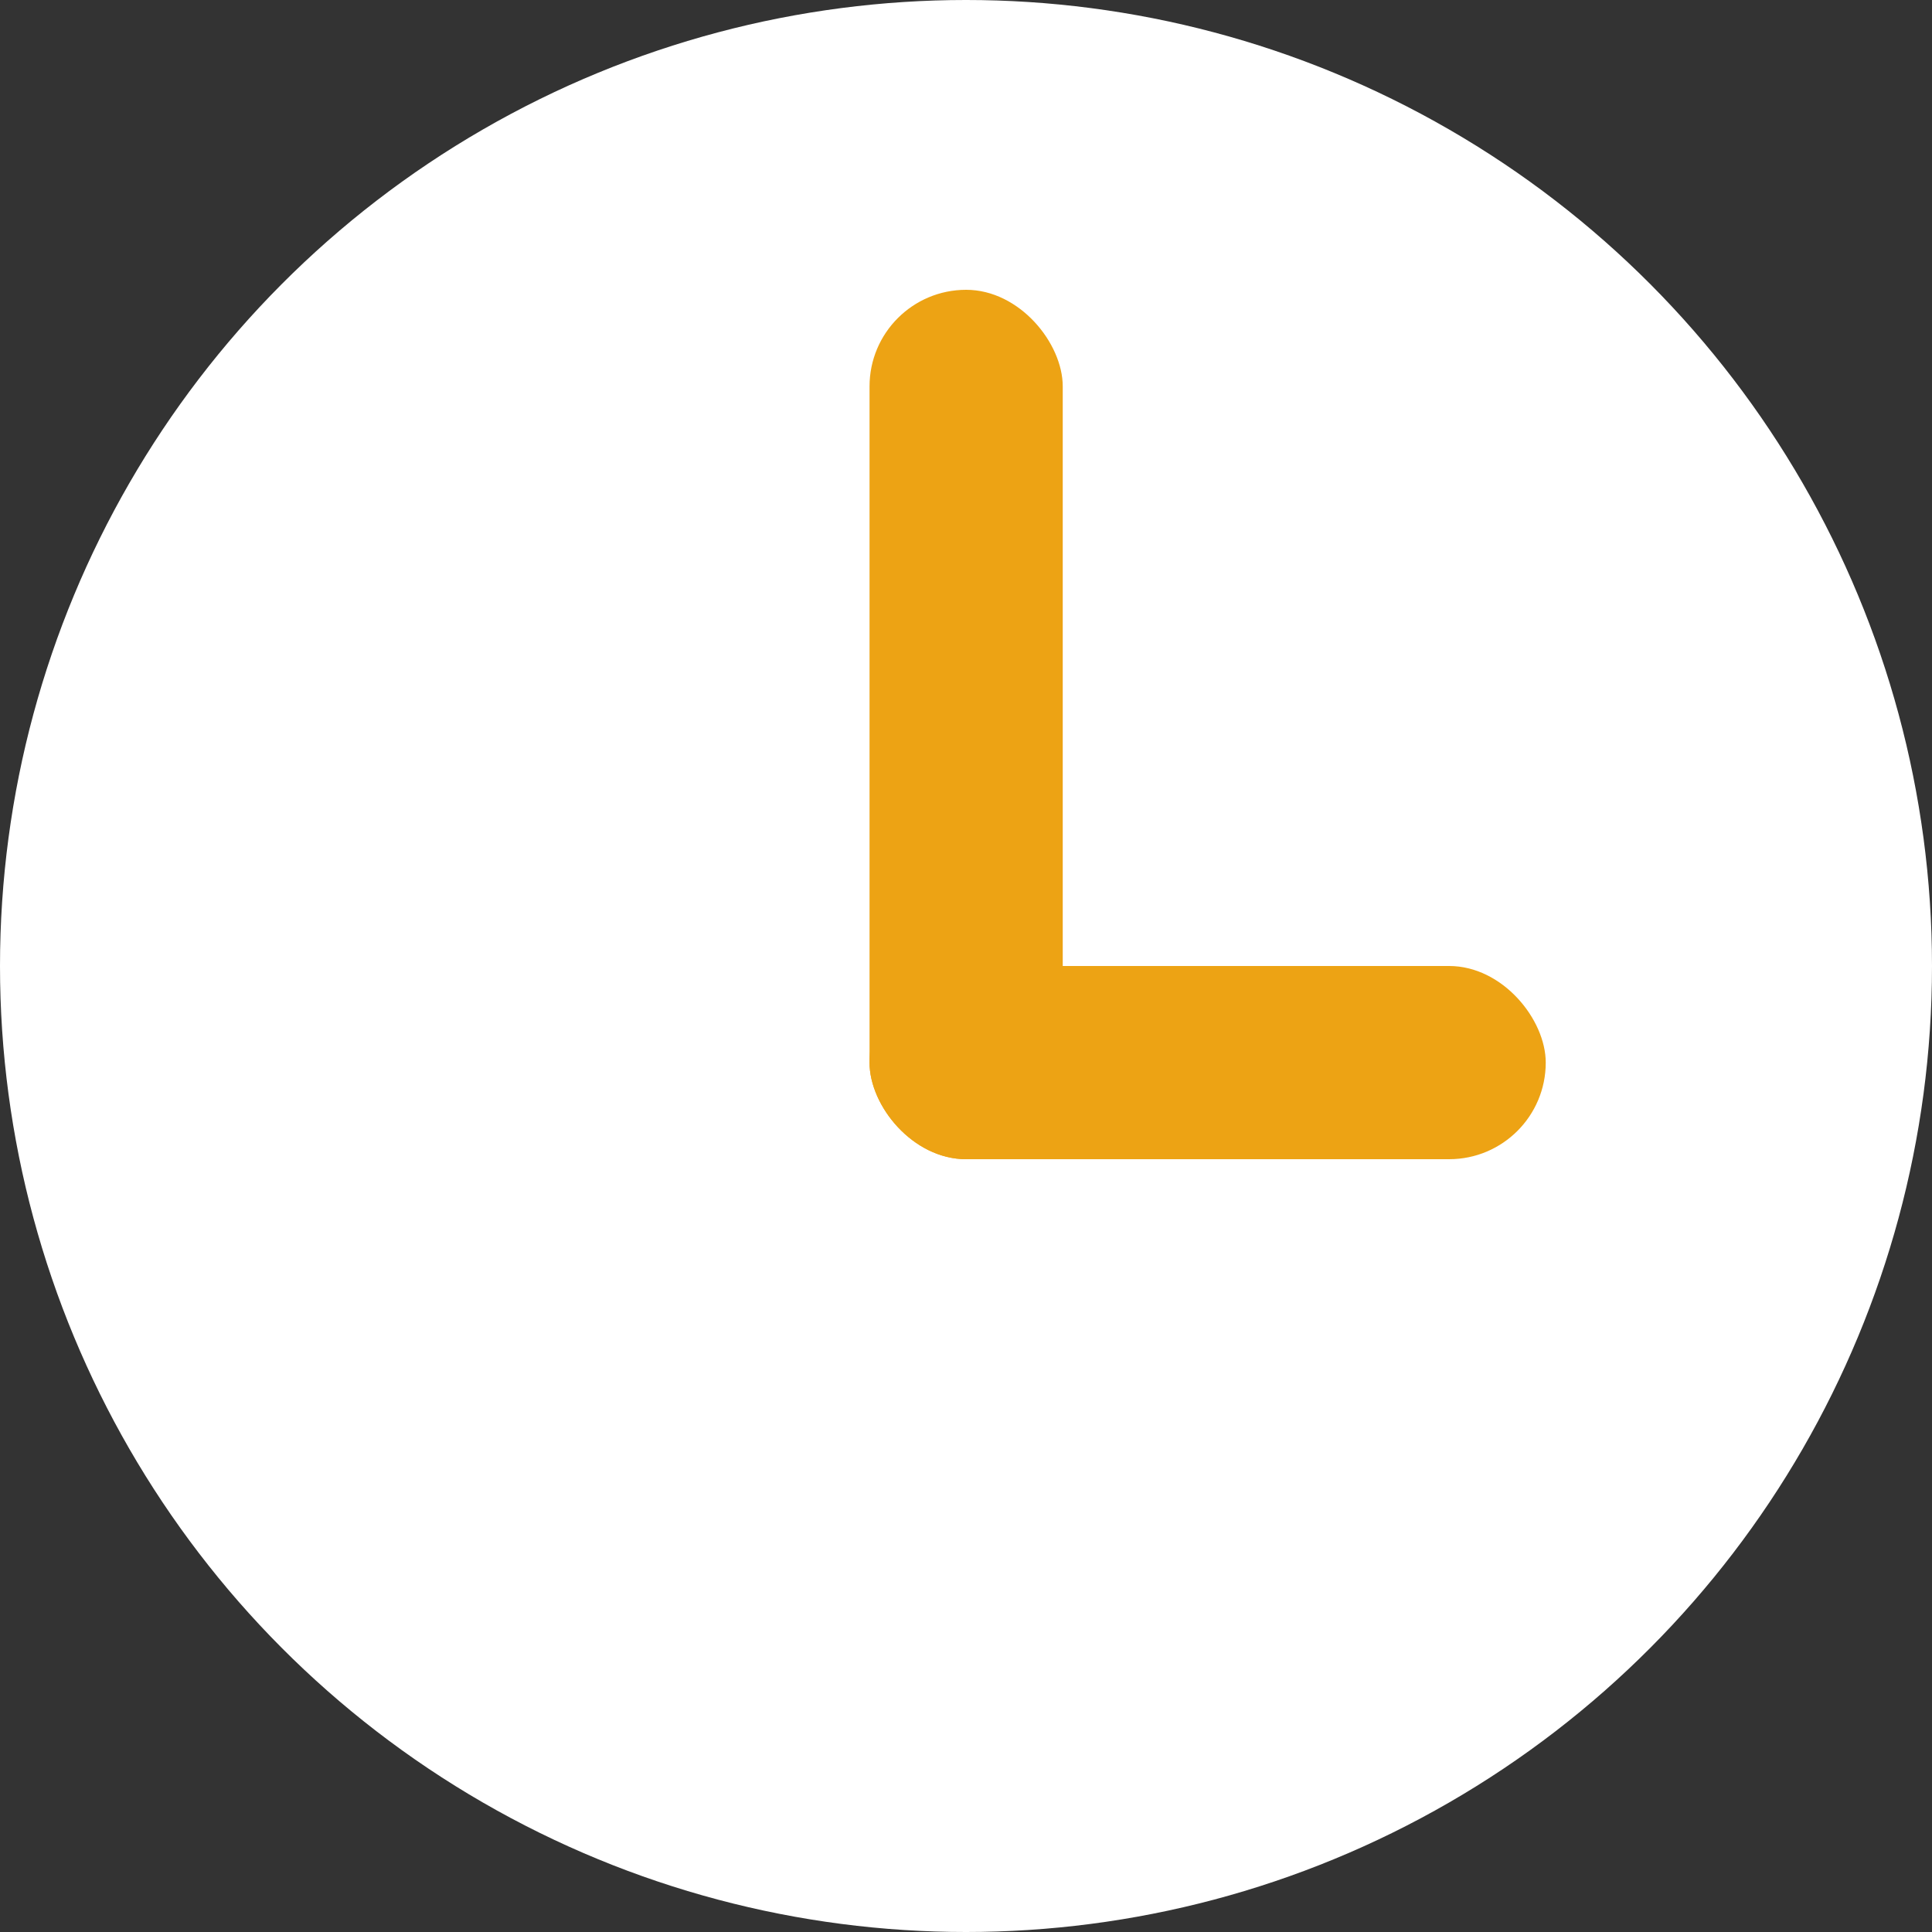 <svg width="14" height="14" viewBox="0 0 14 14" fill="none" xmlns="http://www.w3.org/2000/svg">
<rect x="0" y="0" width="14" height="14" fill="#333333" stroke="none"/>
<circle cx="7" cy="7" r="7" fill="white"/>
<rect x="6.301" y="2.1" width="1.4" height="6.3" rx="0.7" fill="#EDA314"/>
<rect x="6.301" y="7" width="4.9" height="1.4" rx="0.7" fill="#EDA314"/>
</svg>

